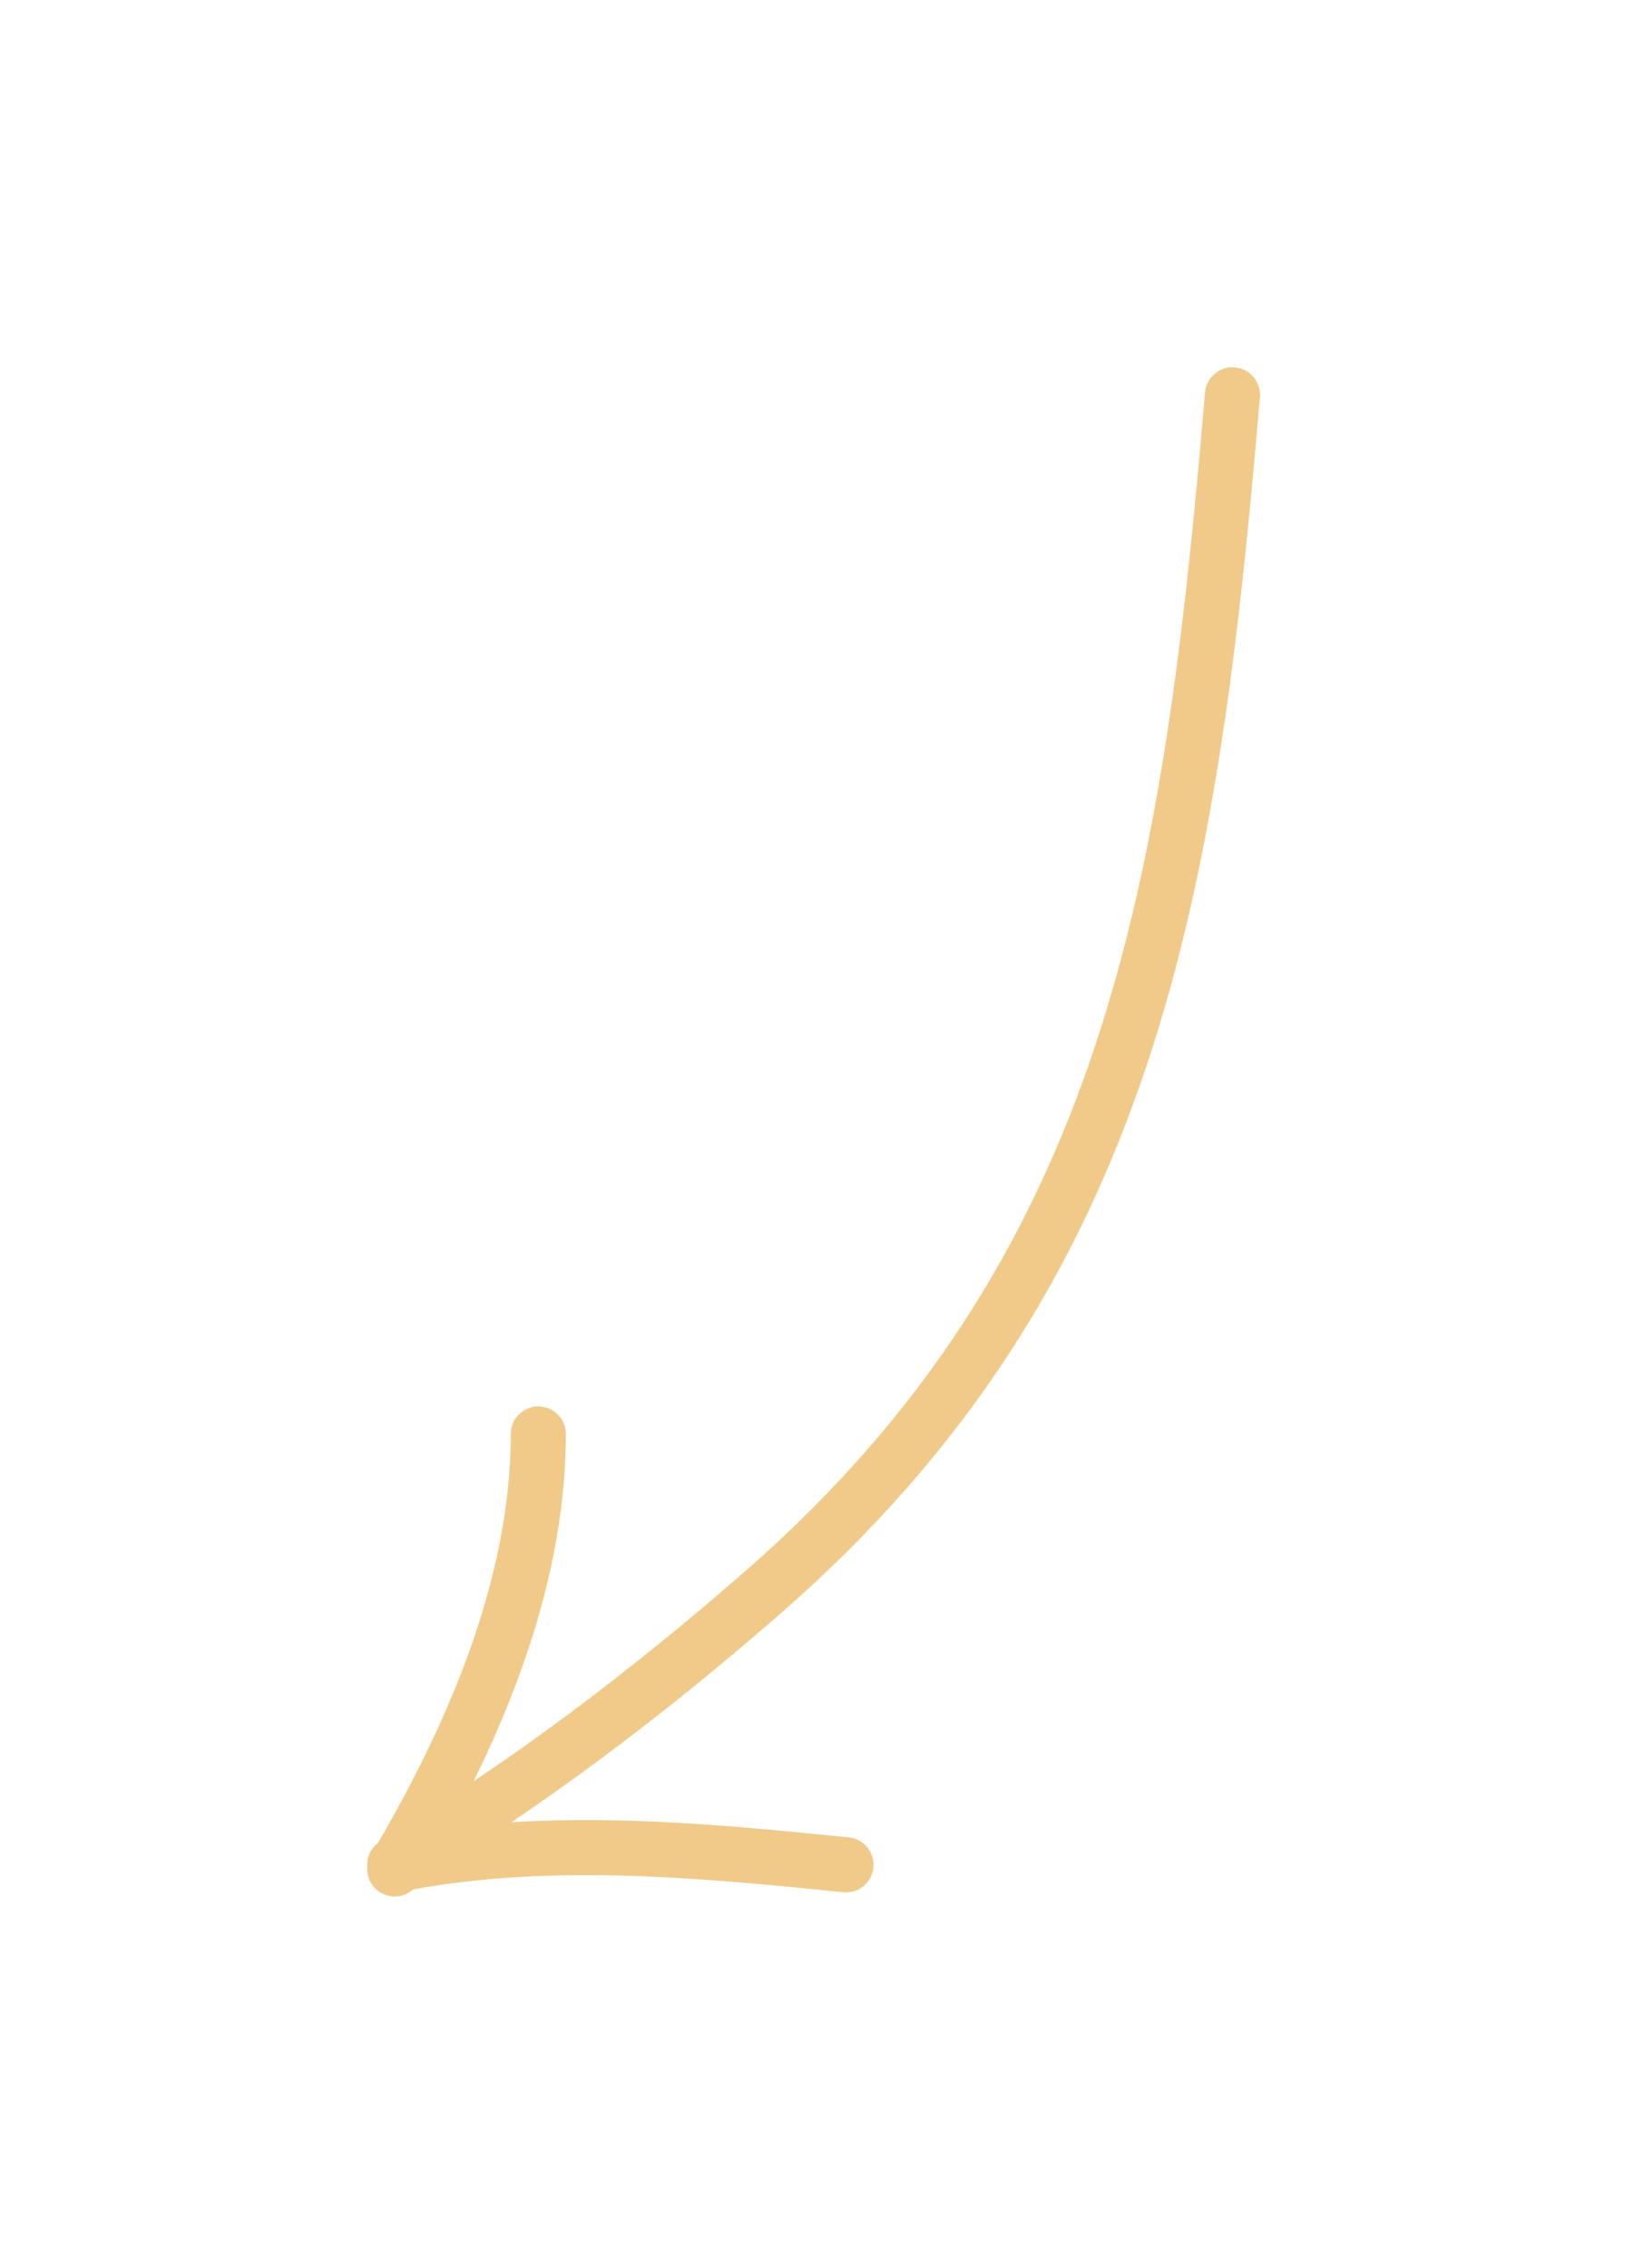 <svg width="178" height="247" viewBox="0 0 178 247" fill="none" xmlns="http://www.w3.org/2000/svg">
<g filter="url(#filter0_d_911_129)">
<path d="M134.257 43C129.736 96.345 123.345 138.347 83.028 173.48C70.743 184.186 57.638 194.187 43.621 202.598" stroke="#F1CA89" stroke-width="6" stroke-linecap="round"/>
<path d="M43 203.535C51.379 189.378 58.64 172.877 58.64 156.168" stroke="#F1CA89" stroke-width="6" stroke-linecap="round"/>
<path d="M43 203.088C59.148 199.859 75.897 201.429 92.155 203.088" stroke="#F1CA89" stroke-width="6" stroke-linecap="round"/>
</g>
<defs>
<filter id="filter0_d_911_129" x="-0.001" y="0" width="177.258" height="246.536" filterUnits="userSpaceOnUse" color-interpolation-filters="sRGB">
<feFlood flood-opacity="0" result="BackgroundImageFix"/>
<feColorMatrix in="SourceAlpha" type="matrix" values="0 0 0 0 0 0 0 0 0 0 0 0 0 0 0 0 0 0 127 0" result="hardAlpha"/>
<feOffset/>
<feGaussianBlur stdDeviation="20"/>
<feComposite in2="hardAlpha" operator="out"/>
<feColorMatrix type="matrix" values="0 0 0 0 0.945 0 0 0 0 0.792 0 0 0 0 0.537 0 0 0 0.25 0"/>
<feBlend mode="normal" in2="BackgroundImageFix" result="effect1_dropShadow_911_129"/>
<feBlend mode="normal" in="SourceGraphic" in2="effect1_dropShadow_911_129" result="shape"/>
</filter>
</defs>
</svg>
